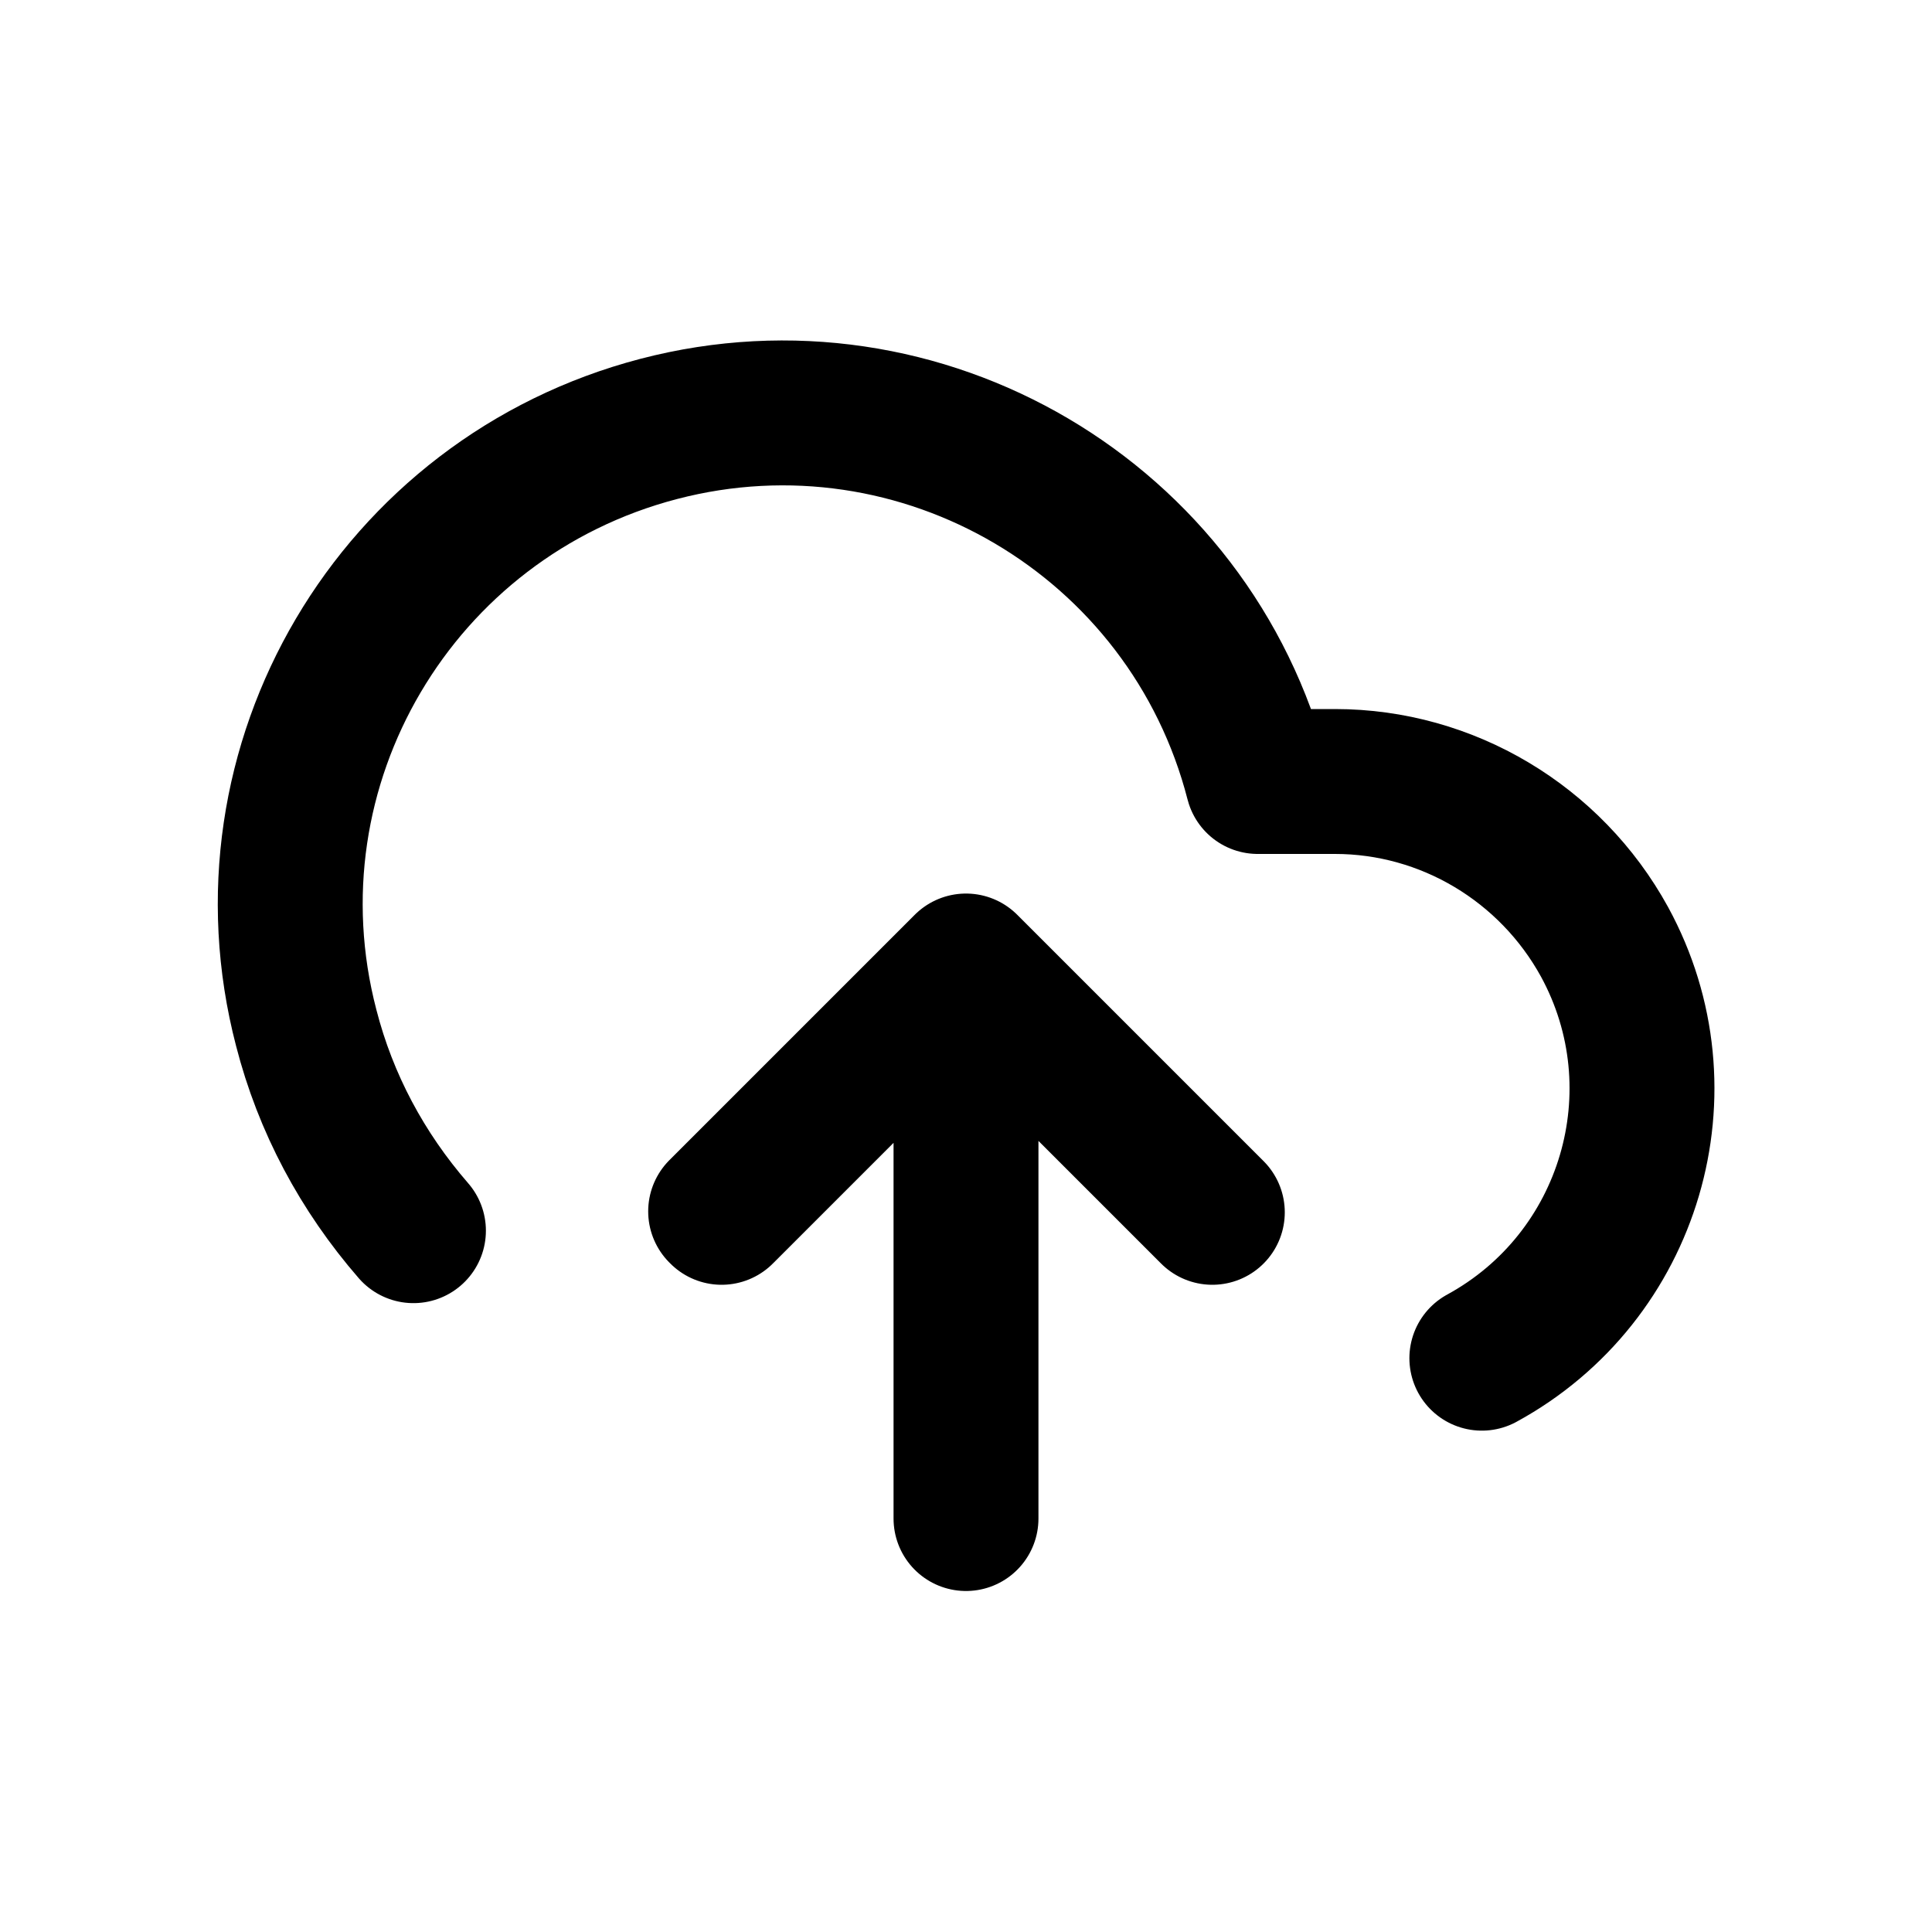 <?xml version="1.0" encoding="UTF-8"?>
<svg id="a" data-name="Layer 1" xmlns="http://www.w3.org/2000/svg" width="20" height="20" viewBox="0 0 20 20">
  <path d="m7.46,12.54l2.54-2.54,2.54,2.54m-2.54-2.54v5.72m5.34-1.66c1.54-.84,2.11-2.77,1.27-4.31-.56-1.02-1.63-1.66-2.79-1.66h-.8c-.7-2.72-3.48-4.36-6.2-3.65s-4.36,3.48-3.65,6.2c.2.78.58,1.49,1.11,2.1m8.27-.19l-2.54-2.54-2.54,2.54" fill="none" stroke="#000" stroke-linecap="round" stroke-linejoin="round" stroke-width="1.5"/>
</svg>
